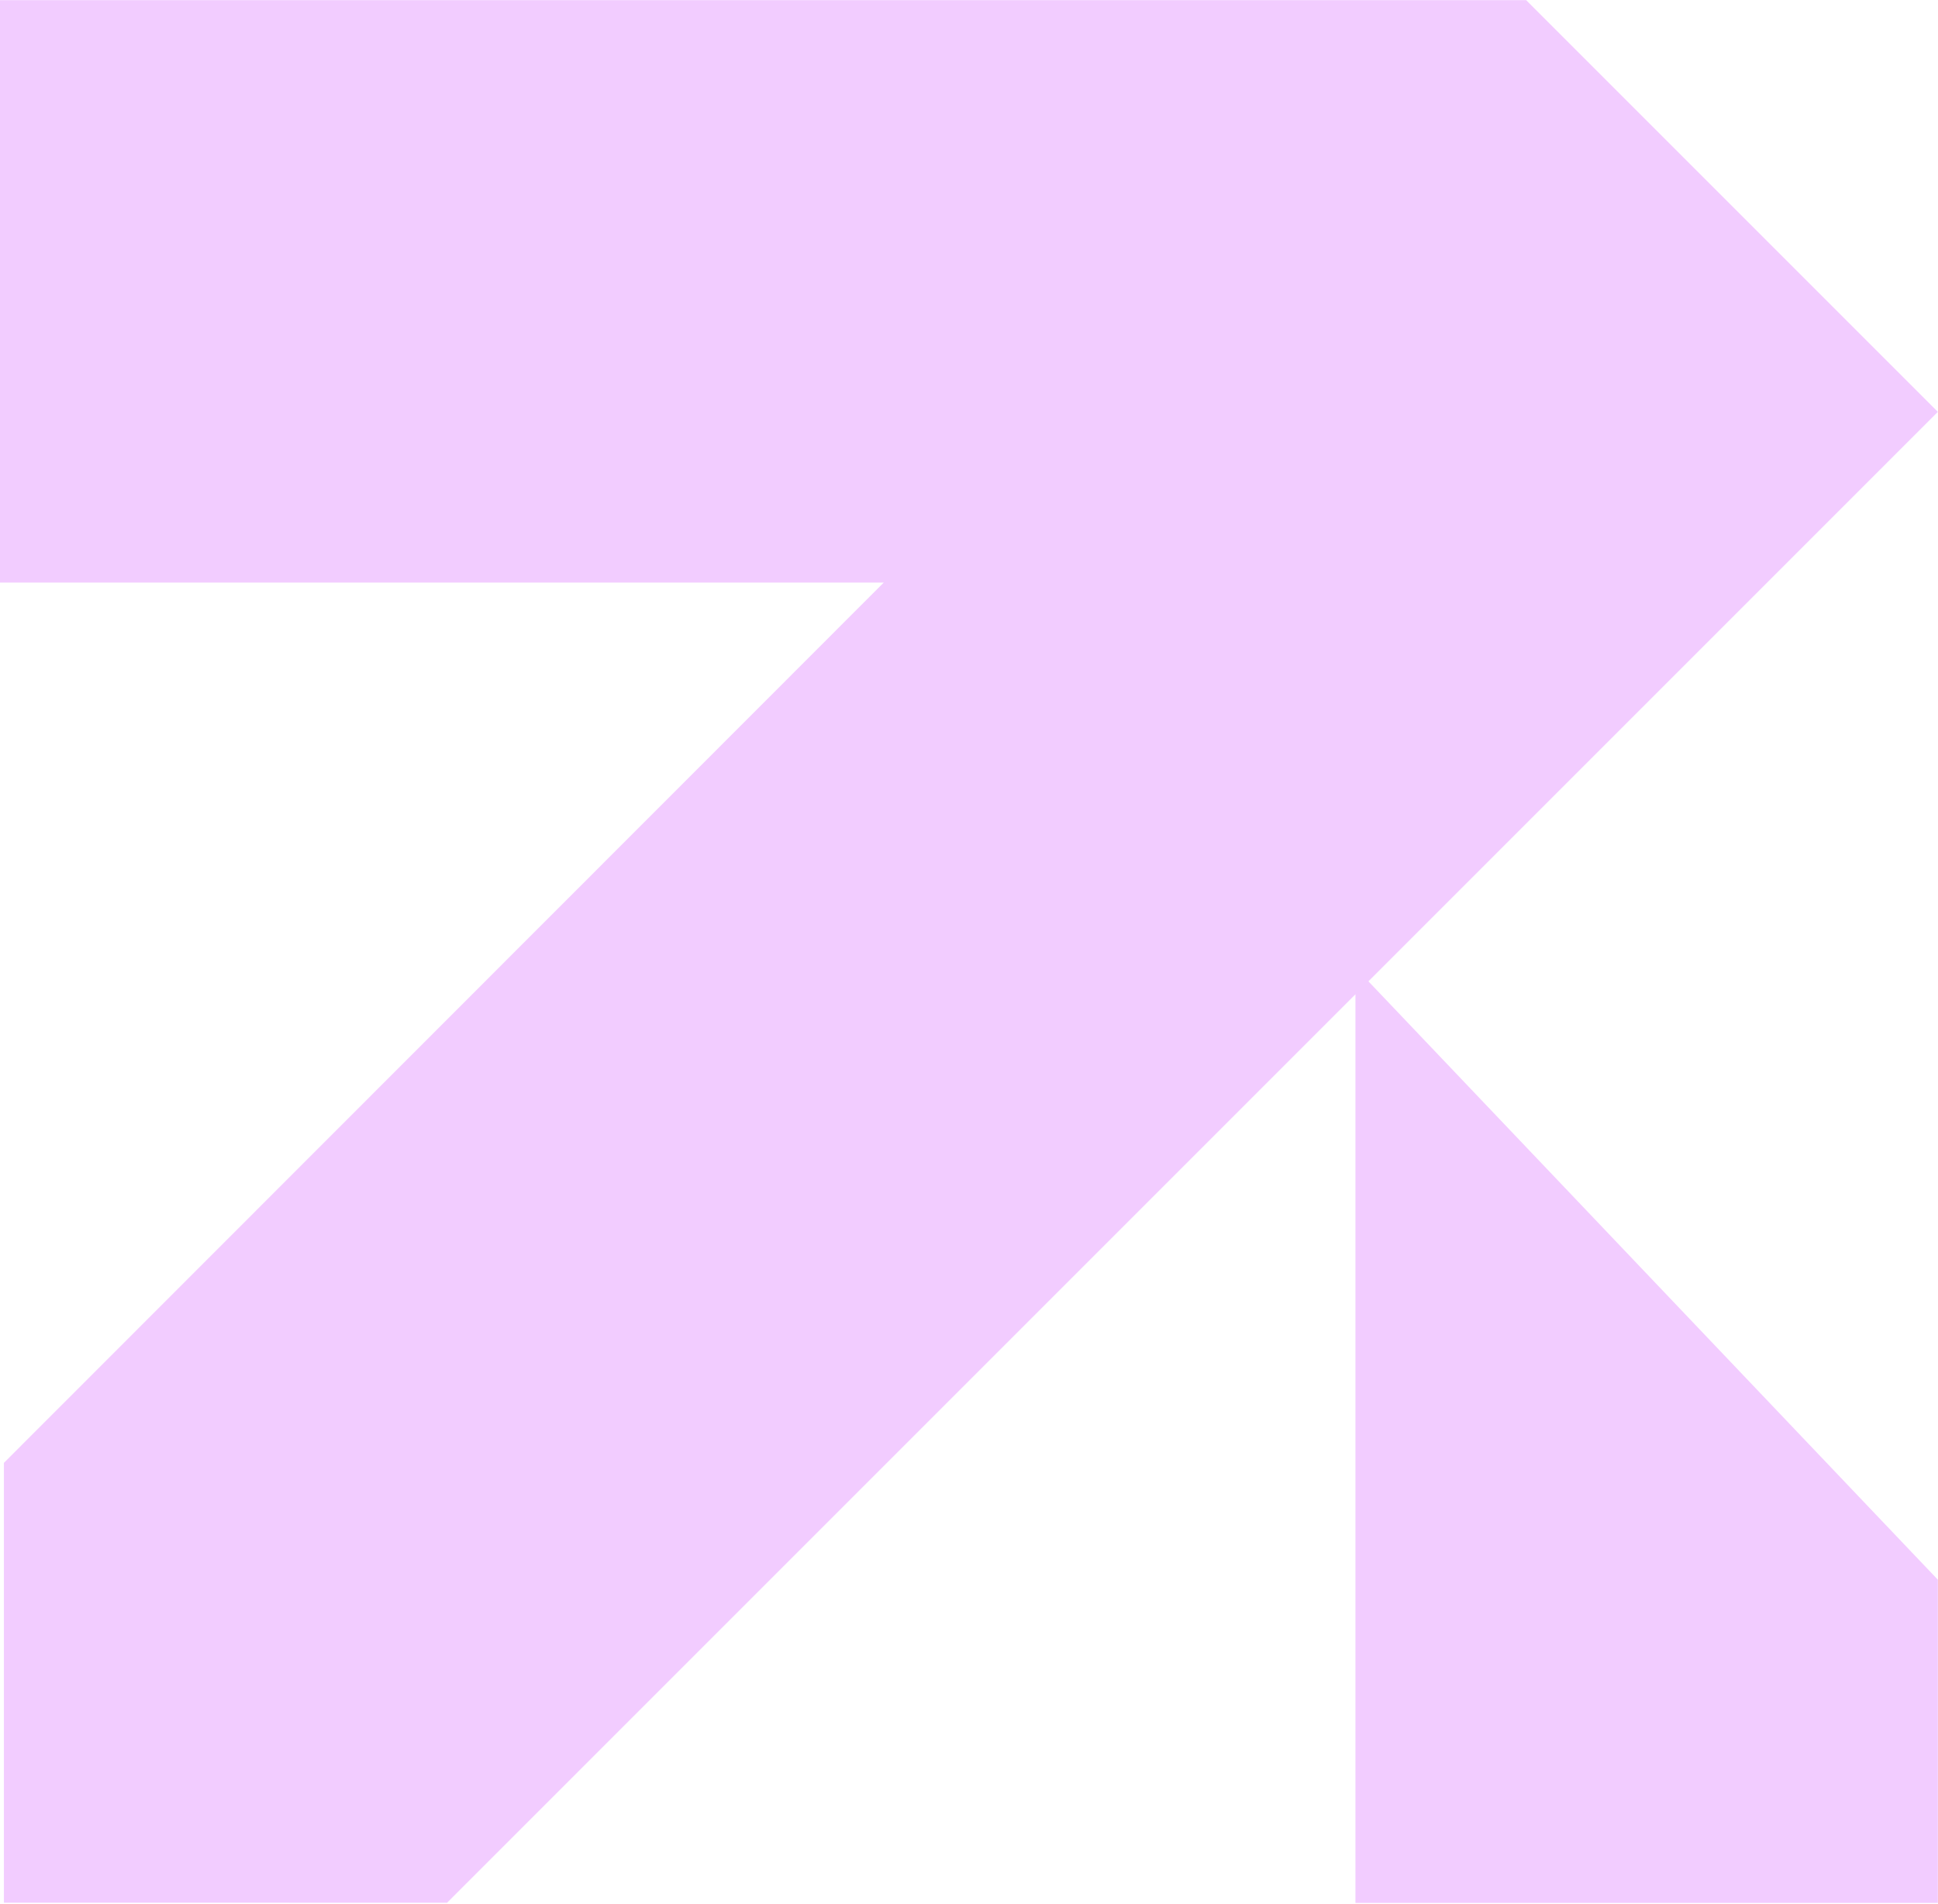 <svg width="1023" height="1005" viewBox="0 0 1023 1005" fill="none" xmlns="http://www.w3.org/2000/svg">
<path opacity="0.2" fill-rule="evenodd" clip-rule="evenodd" d="M466.492 307.512L2.073 772.138L2.073 1004.32L235.984 1004.33L715.481 524.828V1004.42H1022.92L1022.92 833.818L722.329 517.98L1022.92 217.39L805.53 0L805.445 0.077H0V307.512H466.492Z" fill="#BE00FE"/>
</svg>
